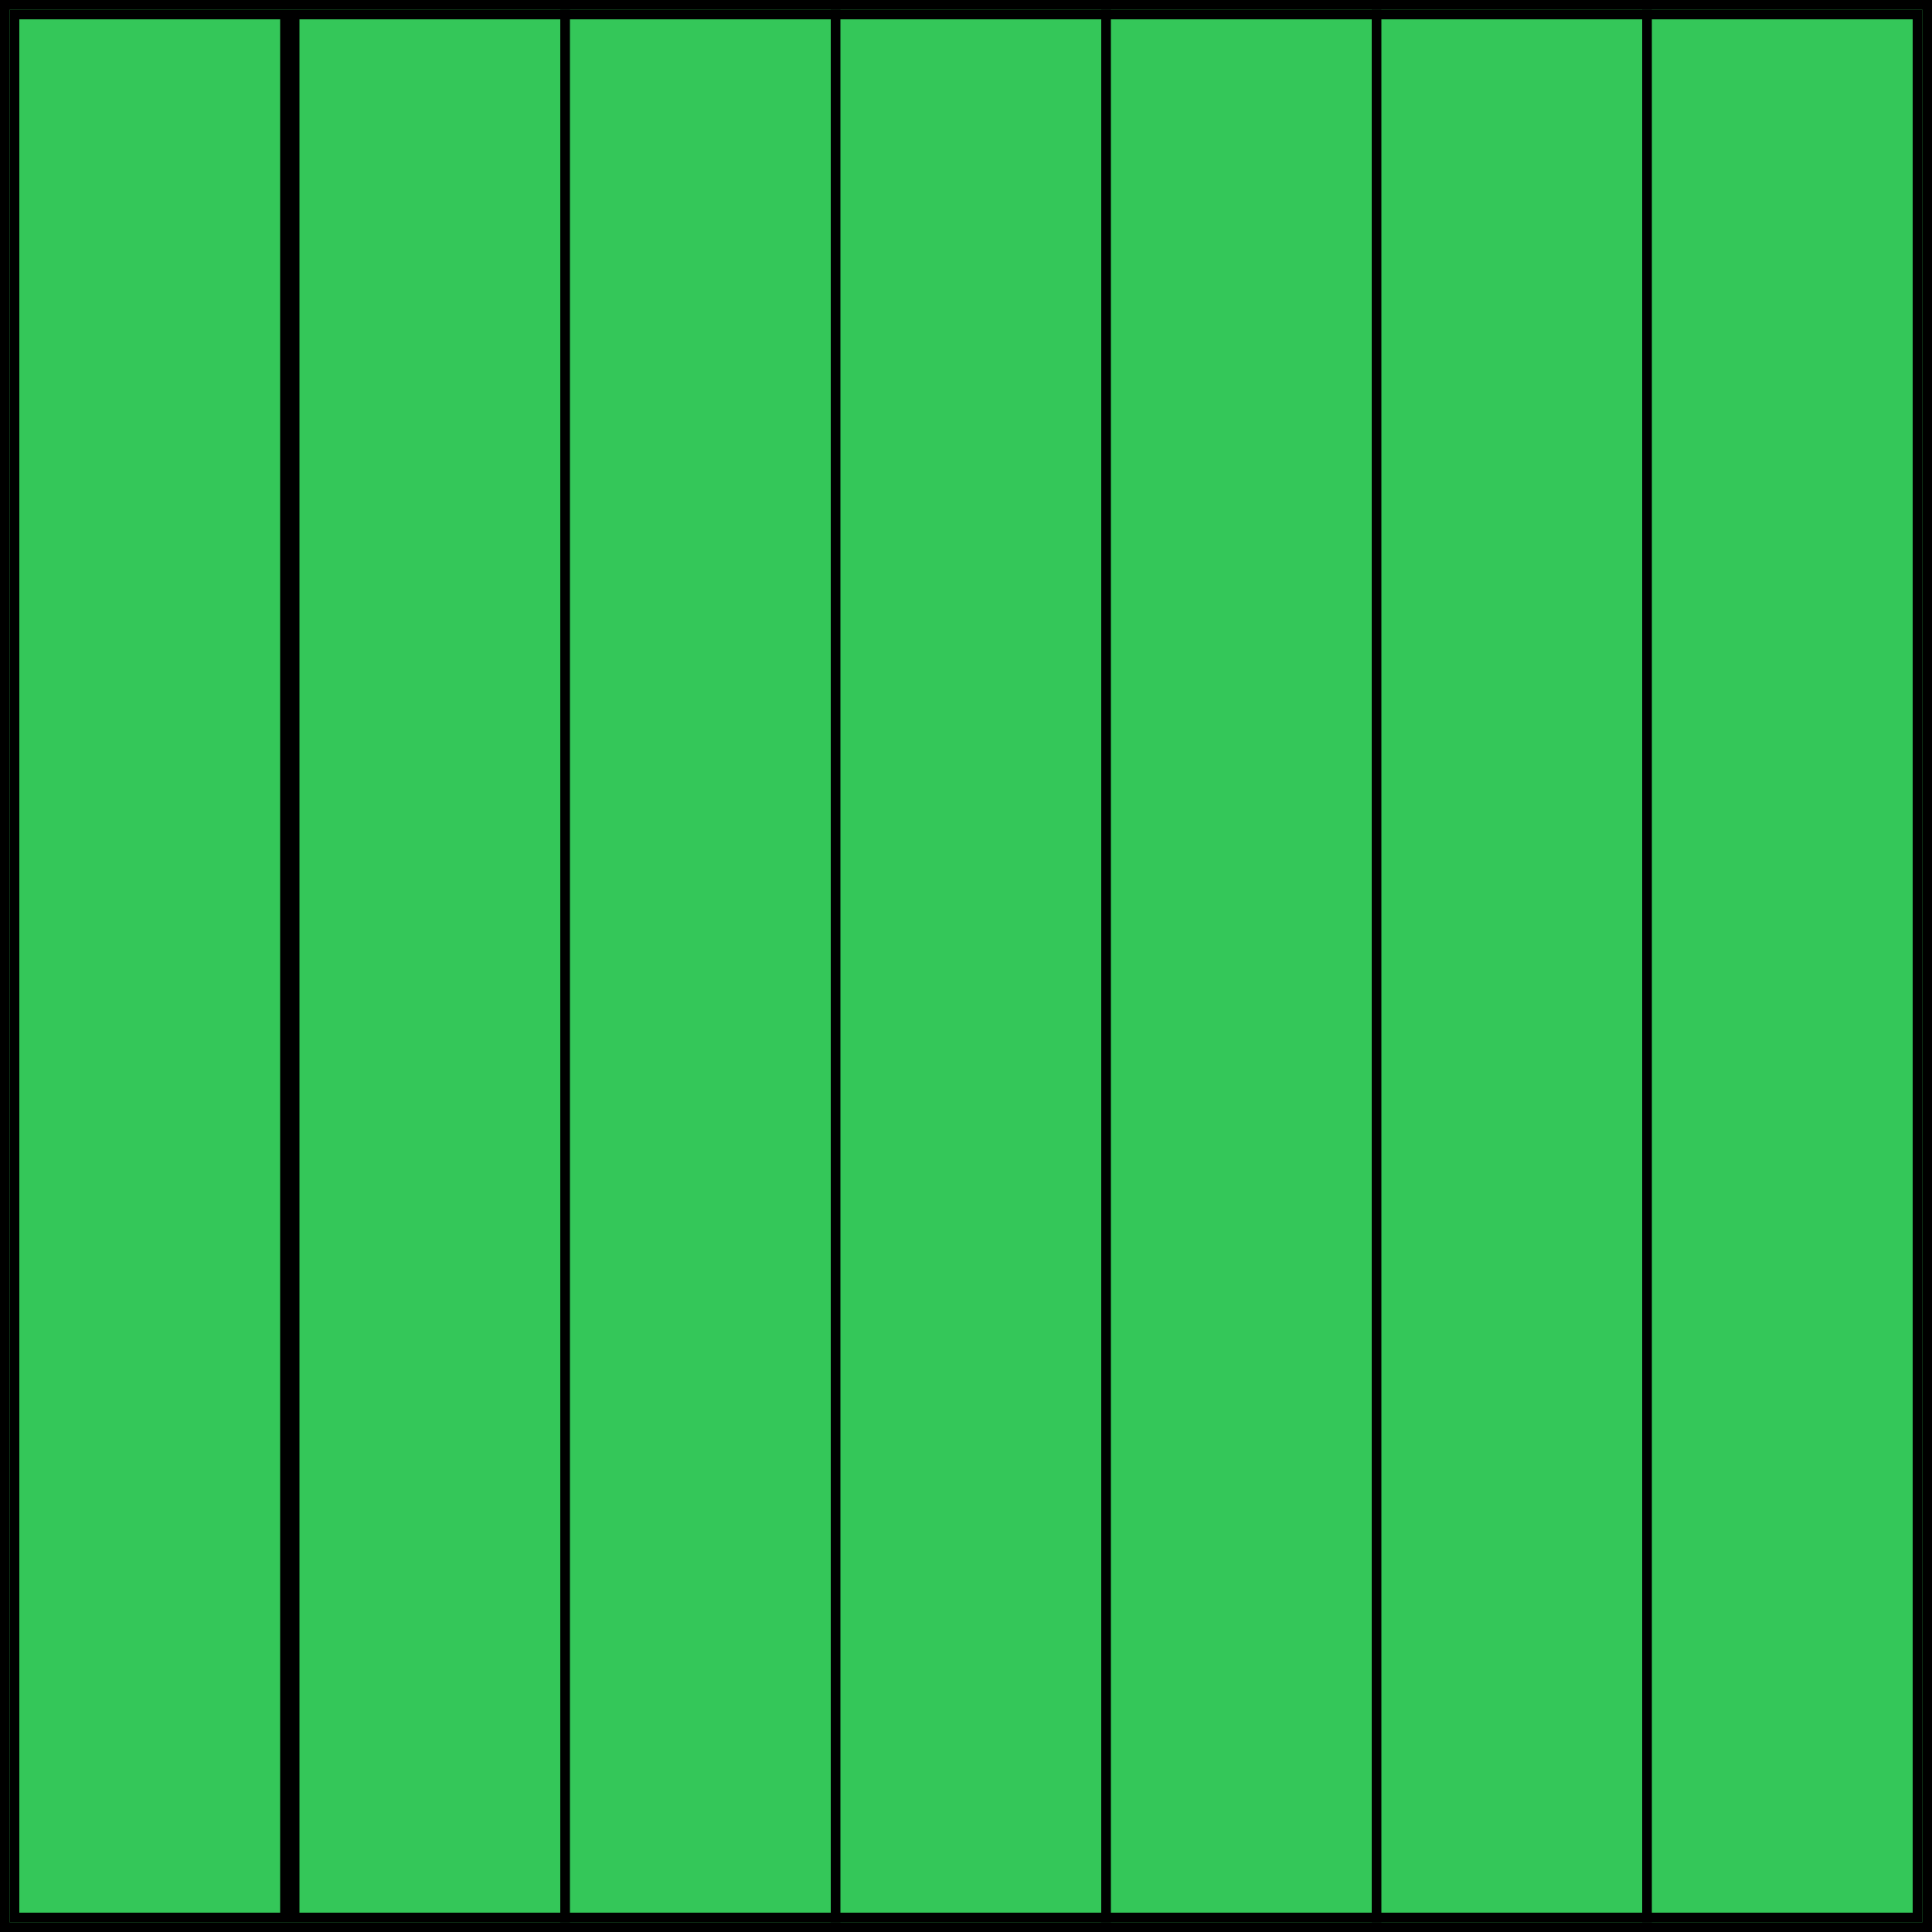 <svg xmlns="http://www.w3.org/2000/svg" fill="none" viewBox="0 0 200 200" height="200" width="200">
<rect stroke="black" fill="#34C759" height="199" width="199" y="0.5" x="0.5"></rect>
<rect stroke="black" fill="#34C759" height="197" width="28" y="1.5" x="1.5"></rect>
<rect stroke="black" fill="#34C759" height="197" width="28" y="1.5" x="30.5"></rect>
<rect stroke="black" fill="#34C759" height="197" width="28" y="1.5" x="58.5"></rect>
<rect stroke="black" fill="#34C759" height="197" width="28" y="1.5" x="86.5"></rect>
<rect stroke="black" fill="#34C759" height="197" width="28" y="1.5" x="114.5"></rect>
<rect stroke="black" fill="#34C759" height="197" width="28" y="1.5" x="142.5"></rect>
<rect stroke="black" fill="#34C759" height="197" width="28" y="1.5" x="170.5"></rect>
</svg>
